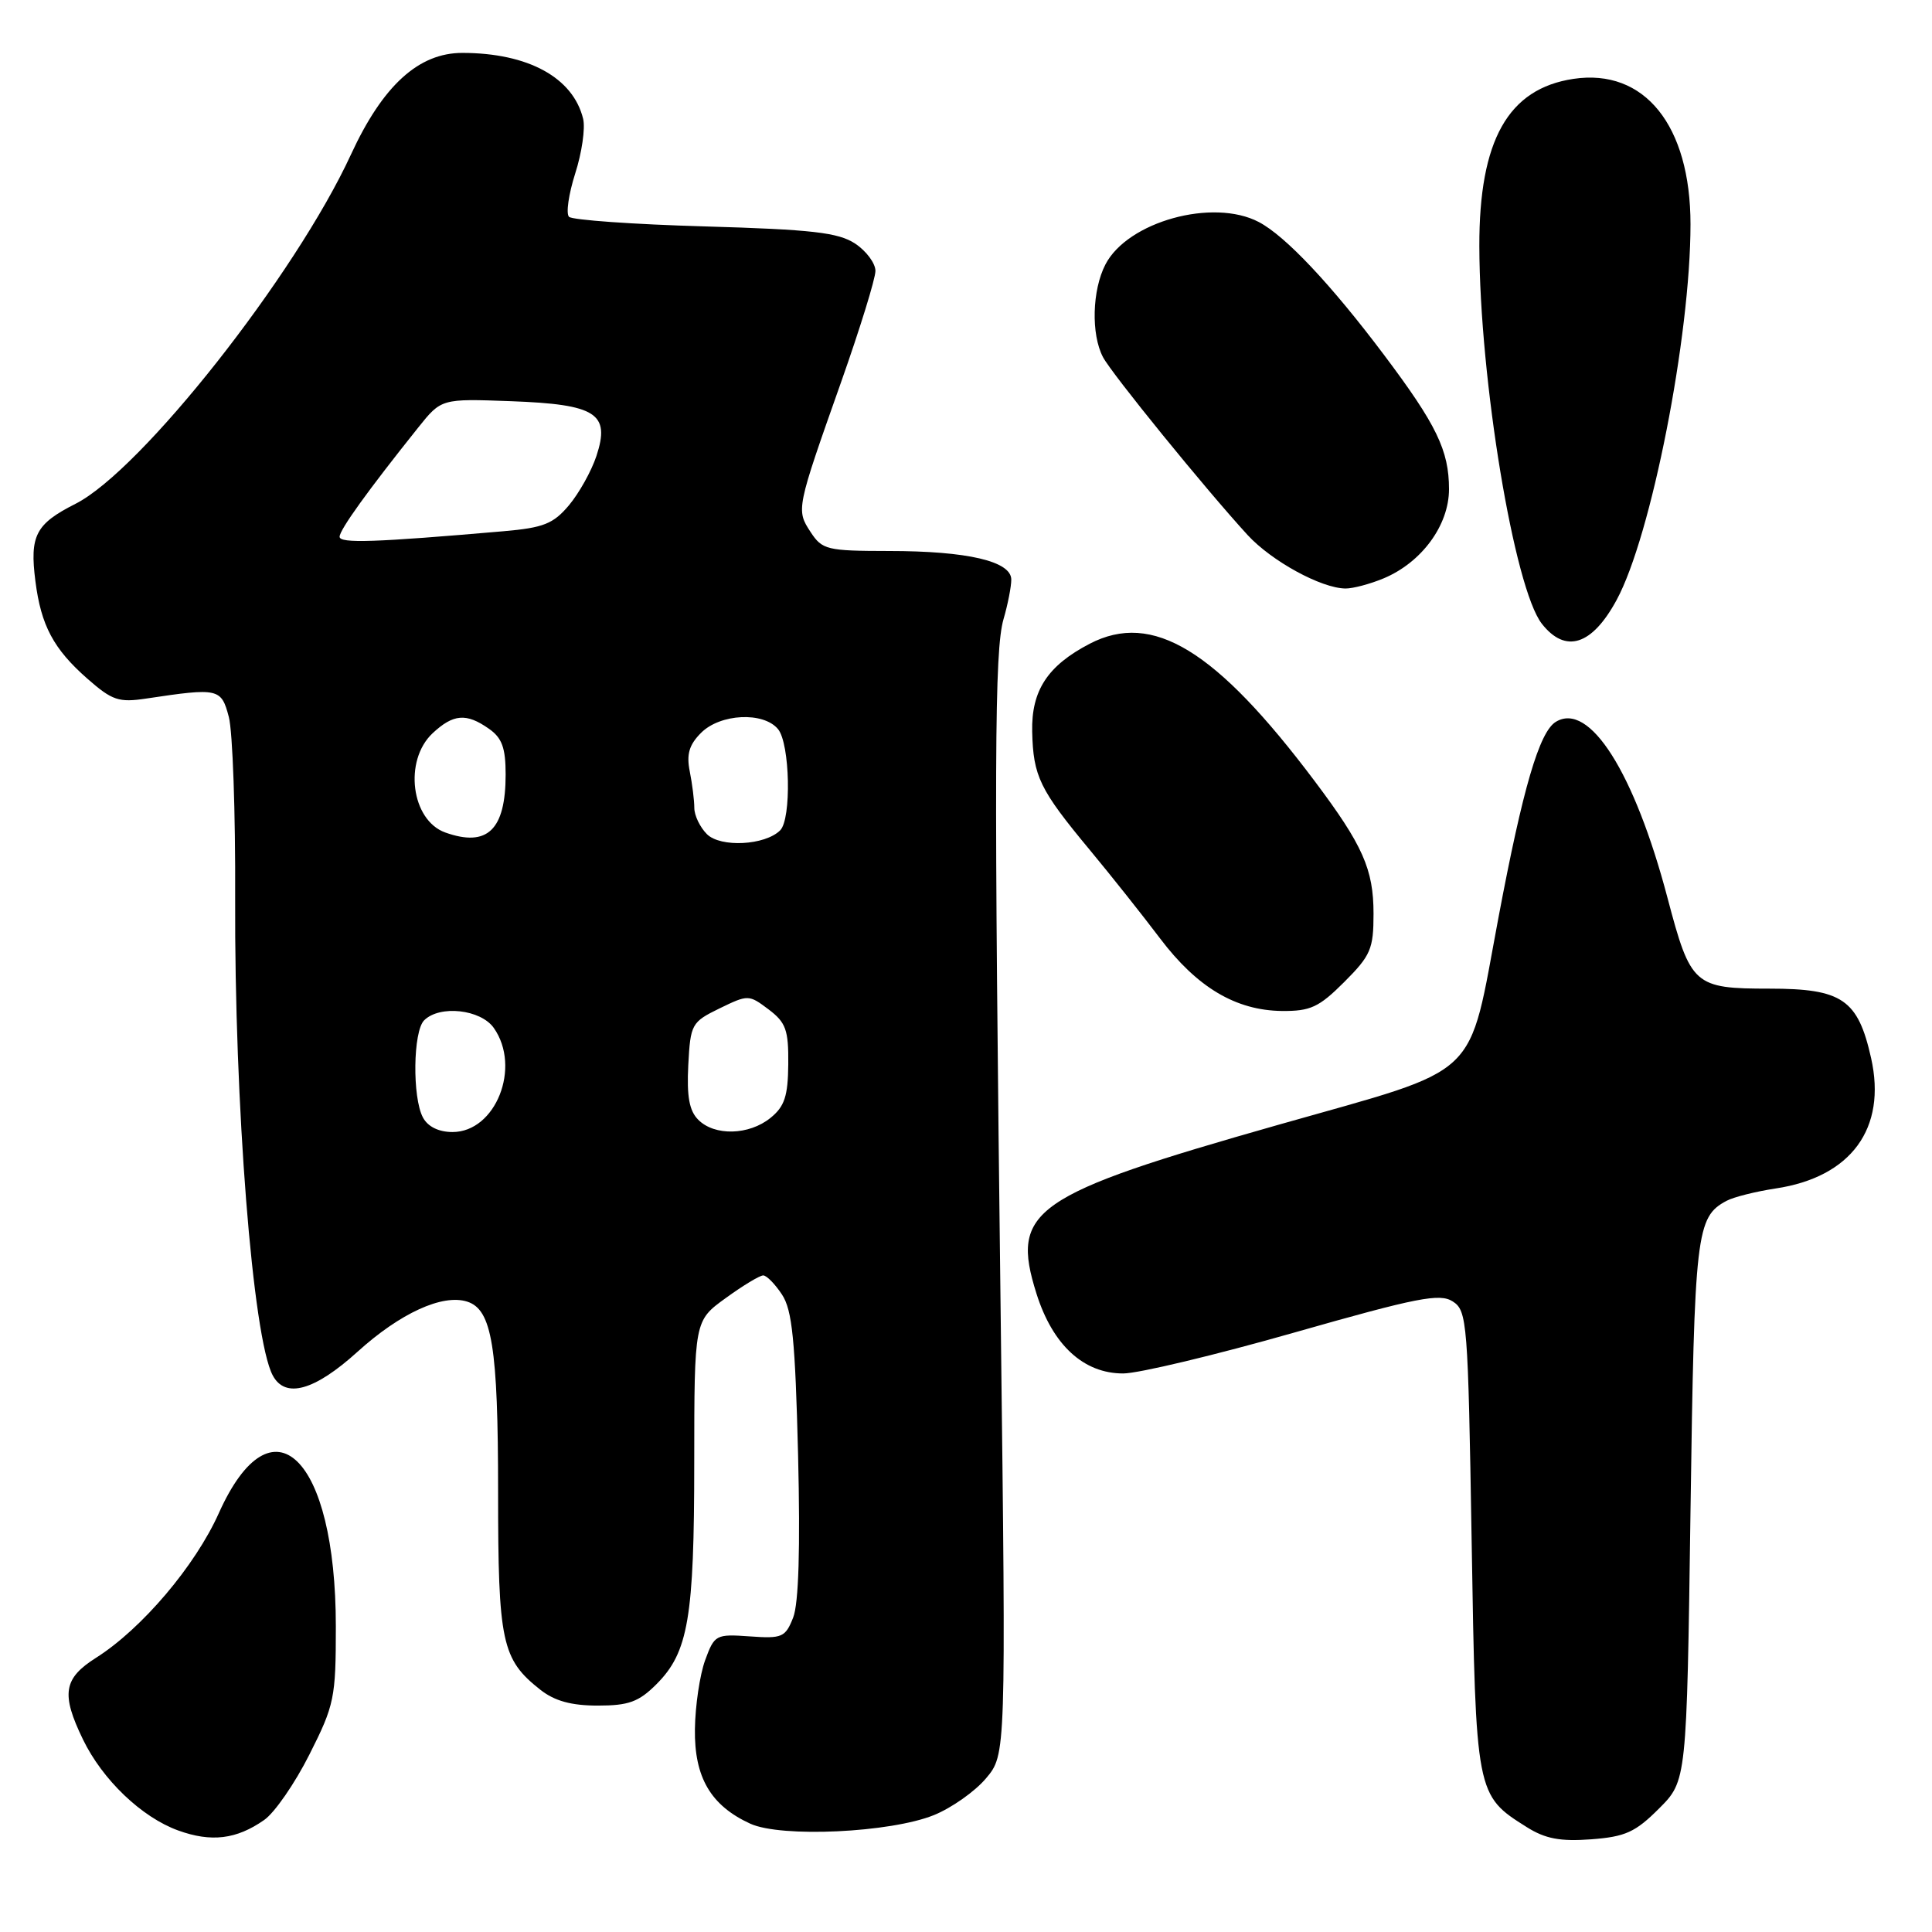 <?xml version="1.0" encoding="UTF-8" standalone="no"?>
<!DOCTYPE svg PUBLIC "-//W3C//DTD SVG 1.1//EN" "http://www.w3.org/Graphics/SVG/1.1/DTD/svg11.dtd" >
<svg xmlns="http://www.w3.org/2000/svg" xmlns:xlink="http://www.w3.org/1999/xlink" version="1.1" viewBox="0 0 256 256">
 <g >
 <path fill="currentColor"
d=" M 35.00 241.16 C 36.38 240.21 39.08 236.30 41.00 232.48 C 44.31 225.93 44.50 224.99 44.50 215.52 C 44.50 192.99 36.05 184.79 29.00 200.49 C 25.87 207.48 18.80 215.81 12.75 219.65 C 8.40 222.40 8.07 224.45 10.99 230.48 C 13.58 235.83 18.77 240.80 23.62 242.55 C 27.99 244.13 31.33 243.73 35.00 241.16 Z  M 219.82 239.65 C 223.50 235.97 223.50 235.97 224.00 200.24 C 224.52 163.31 224.75 161.27 228.77 159.12 C 229.72 158.61 232.65 157.88 235.28 157.48 C 245.29 155.98 250.02 149.52 247.93 140.20 C 246.19 132.43 244.10 131.00 234.48 131.00 C 224.47 131.00 224.02 130.59 220.96 119.00 C 216.56 102.32 210.60 92.92 206.15 95.65 C 203.97 96.98 201.78 104.46 198.57 121.50 C 194.43 143.43 196.70 141.28 169.50 149.01 C 136.71 158.33 133.85 160.33 137.34 171.42 C 139.49 178.23 143.59 182.00 148.83 181.99 C 150.85 181.99 161.05 179.55 171.50 176.57 C 187.82 171.92 190.78 171.34 192.50 172.45 C 194.41 173.68 194.52 175.13 195.00 204.17 C 195.55 237.80 195.57 237.87 202.30 242.10 C 204.76 243.65 206.74 244.02 210.82 243.72 C 215.36 243.38 216.69 242.78 219.82 239.65 Z  M 123.75 240.51 C 126.09 239.56 129.20 237.37 130.65 235.64 C 133.30 232.50 133.30 232.50 132.61 175.50 C 131.70 100.80 131.76 86.20 132.98 82.01 C 133.54 80.09 134.00 77.74 134.00 76.80 C 134.00 74.37 128.20 73.01 117.77 73.01 C 109.57 73.00 108.95 72.85 107.41 70.50 C 105.48 67.56 105.51 67.42 111.45 50.63 C 113.95 43.55 116.00 36.92 116.00 35.90 C 116.00 34.88 114.78 33.25 113.30 32.27 C 111.07 30.81 107.60 30.41 93.38 30.00 C 83.91 29.73 75.82 29.15 75.40 28.73 C 74.97 28.31 75.35 25.72 76.22 22.98 C 77.10 20.25 77.57 16.99 77.27 15.75 C 75.94 10.28 69.98 7.02 61.28 7.01 C 55.47 7.00 50.73 11.32 46.51 20.46 C 39.15 36.45 18.71 62.36 10.00 66.76 C 4.72 69.43 3.92 70.97 4.69 77.00 C 5.44 82.89 7.09 85.99 11.59 89.94 C 14.87 92.82 15.74 93.11 19.39 92.56 C 28.97 91.12 29.32 91.20 30.32 95.00 C 30.83 96.92 31.21 107.72 31.16 119.00 C 31.05 146.29 33.48 177.27 36.14 182.25 C 37.80 185.36 41.67 184.28 47.37 179.12 C 53.02 174.00 58.63 171.43 61.90 172.47 C 65.20 173.52 66.00 178.43 66.00 197.70 C 66.00 217.63 66.48 219.87 71.61 223.91 C 73.49 225.39 75.71 226.00 79.21 226.00 C 83.30 226.00 84.64 225.51 86.98 223.17 C 91.21 218.94 91.99 214.38 91.99 193.76 C 92.00 175.01 92.00 175.01 96.15 172.01 C 98.43 170.35 100.67 169.00 101.13 169.00 C 101.58 169.00 102.70 170.14 103.62 171.54 C 104.98 173.61 105.37 177.57 105.75 192.79 C 106.05 205.20 105.83 212.45 105.10 214.33 C 104.07 216.95 103.64 217.14 99.35 216.83 C 94.85 216.51 94.67 216.61 93.43 220.00 C 92.73 221.93 92.12 226.03 92.08 229.12 C 91.99 235.52 94.18 239.25 99.42 241.65 C 103.52 243.52 118.00 242.84 123.75 240.51 Z  M 178.12 130.12 C 181.63 126.61 182.00 125.74 182.00 121.07 C 182.00 115.19 180.58 111.99 174.20 103.50 C 161.12 86.09 152.73 80.97 144.39 85.30 C 138.80 88.21 136.65 91.51 136.77 96.95 C 136.91 102.87 137.75 104.61 144.41 112.63 C 147.21 116.00 151.39 121.27 153.71 124.34 C 158.62 130.84 163.75 133.89 169.87 133.96 C 173.64 133.99 174.77 133.47 178.12 130.12 Z  M 214.21 79.50 C 218.79 71.06 224.00 44.57 224.00 29.72 C 224.00 16.61 217.90 9.04 208.49 10.45 C 199.83 11.75 195.99 18.58 196.02 32.62 C 196.06 50.28 200.65 78.01 204.31 82.66 C 207.44 86.64 210.95 85.52 214.21 79.50 Z  M 183.33 76.64 C 188.38 74.53 192.00 69.60 192.00 64.82 C 192.00 59.69 190.35 56.28 183.37 47.00 C 176.37 37.69 170.33 31.27 166.80 29.42 C 160.73 26.23 149.41 29.36 146.47 35.05 C 144.71 38.46 144.56 44.29 146.15 47.32 C 147.33 49.55 159.73 64.80 165.32 70.90 C 168.50 74.35 175.05 77.94 178.28 77.98 C 179.26 77.99 181.53 77.39 183.33 76.64 Z  M 56.04 148.07 C 54.62 145.41 54.73 136.67 56.20 135.20 C 58.26 133.14 63.71 133.74 65.44 136.22 C 69.09 141.43 65.68 150.00 59.96 150.00 C 58.13 150.00 56.69 149.29 56.04 148.07 Z  M 92.53 148.38 C 91.33 147.19 90.99 145.29 91.20 141.13 C 91.49 135.70 91.63 135.43 95.34 133.62 C 99.13 131.78 99.22 131.78 101.84 133.75 C 104.14 135.49 104.49 136.46 104.45 141.01 C 104.41 145.25 103.96 146.62 102.09 148.13 C 99.25 150.43 94.69 150.55 92.53 148.38 Z  M 93.67 110.53 C 92.75 109.61 92.00 108.05 92.00 107.05 C 92.00 106.06 91.73 103.89 91.40 102.23 C 90.94 99.95 91.31 98.69 92.90 97.10 C 95.44 94.56 101.16 94.28 103.09 96.61 C 104.68 98.52 104.89 108.51 103.38 110.02 C 101.38 112.02 95.48 112.33 93.67 110.53 Z  M 59.00 110.31 C 54.48 108.69 53.47 100.79 57.31 97.17 C 60.06 94.60 61.78 94.45 64.78 96.56 C 66.52 97.77 67.00 99.10 67.00 102.62 C 67.00 109.97 64.58 112.30 59.00 110.31 Z  M 45.00 71.12 C 45.00 70.20 48.75 64.99 55.41 56.66 C 58.48 52.82 58.48 52.82 67.70 53.16 C 79.02 53.58 80.89 54.78 79.03 60.42 C 78.37 62.42 76.73 65.35 75.39 66.95 C 73.32 69.41 72.02 69.93 66.73 70.39 C 49.66 71.87 45.00 72.03 45.00 71.12 Z "/>
</g>
</svg>